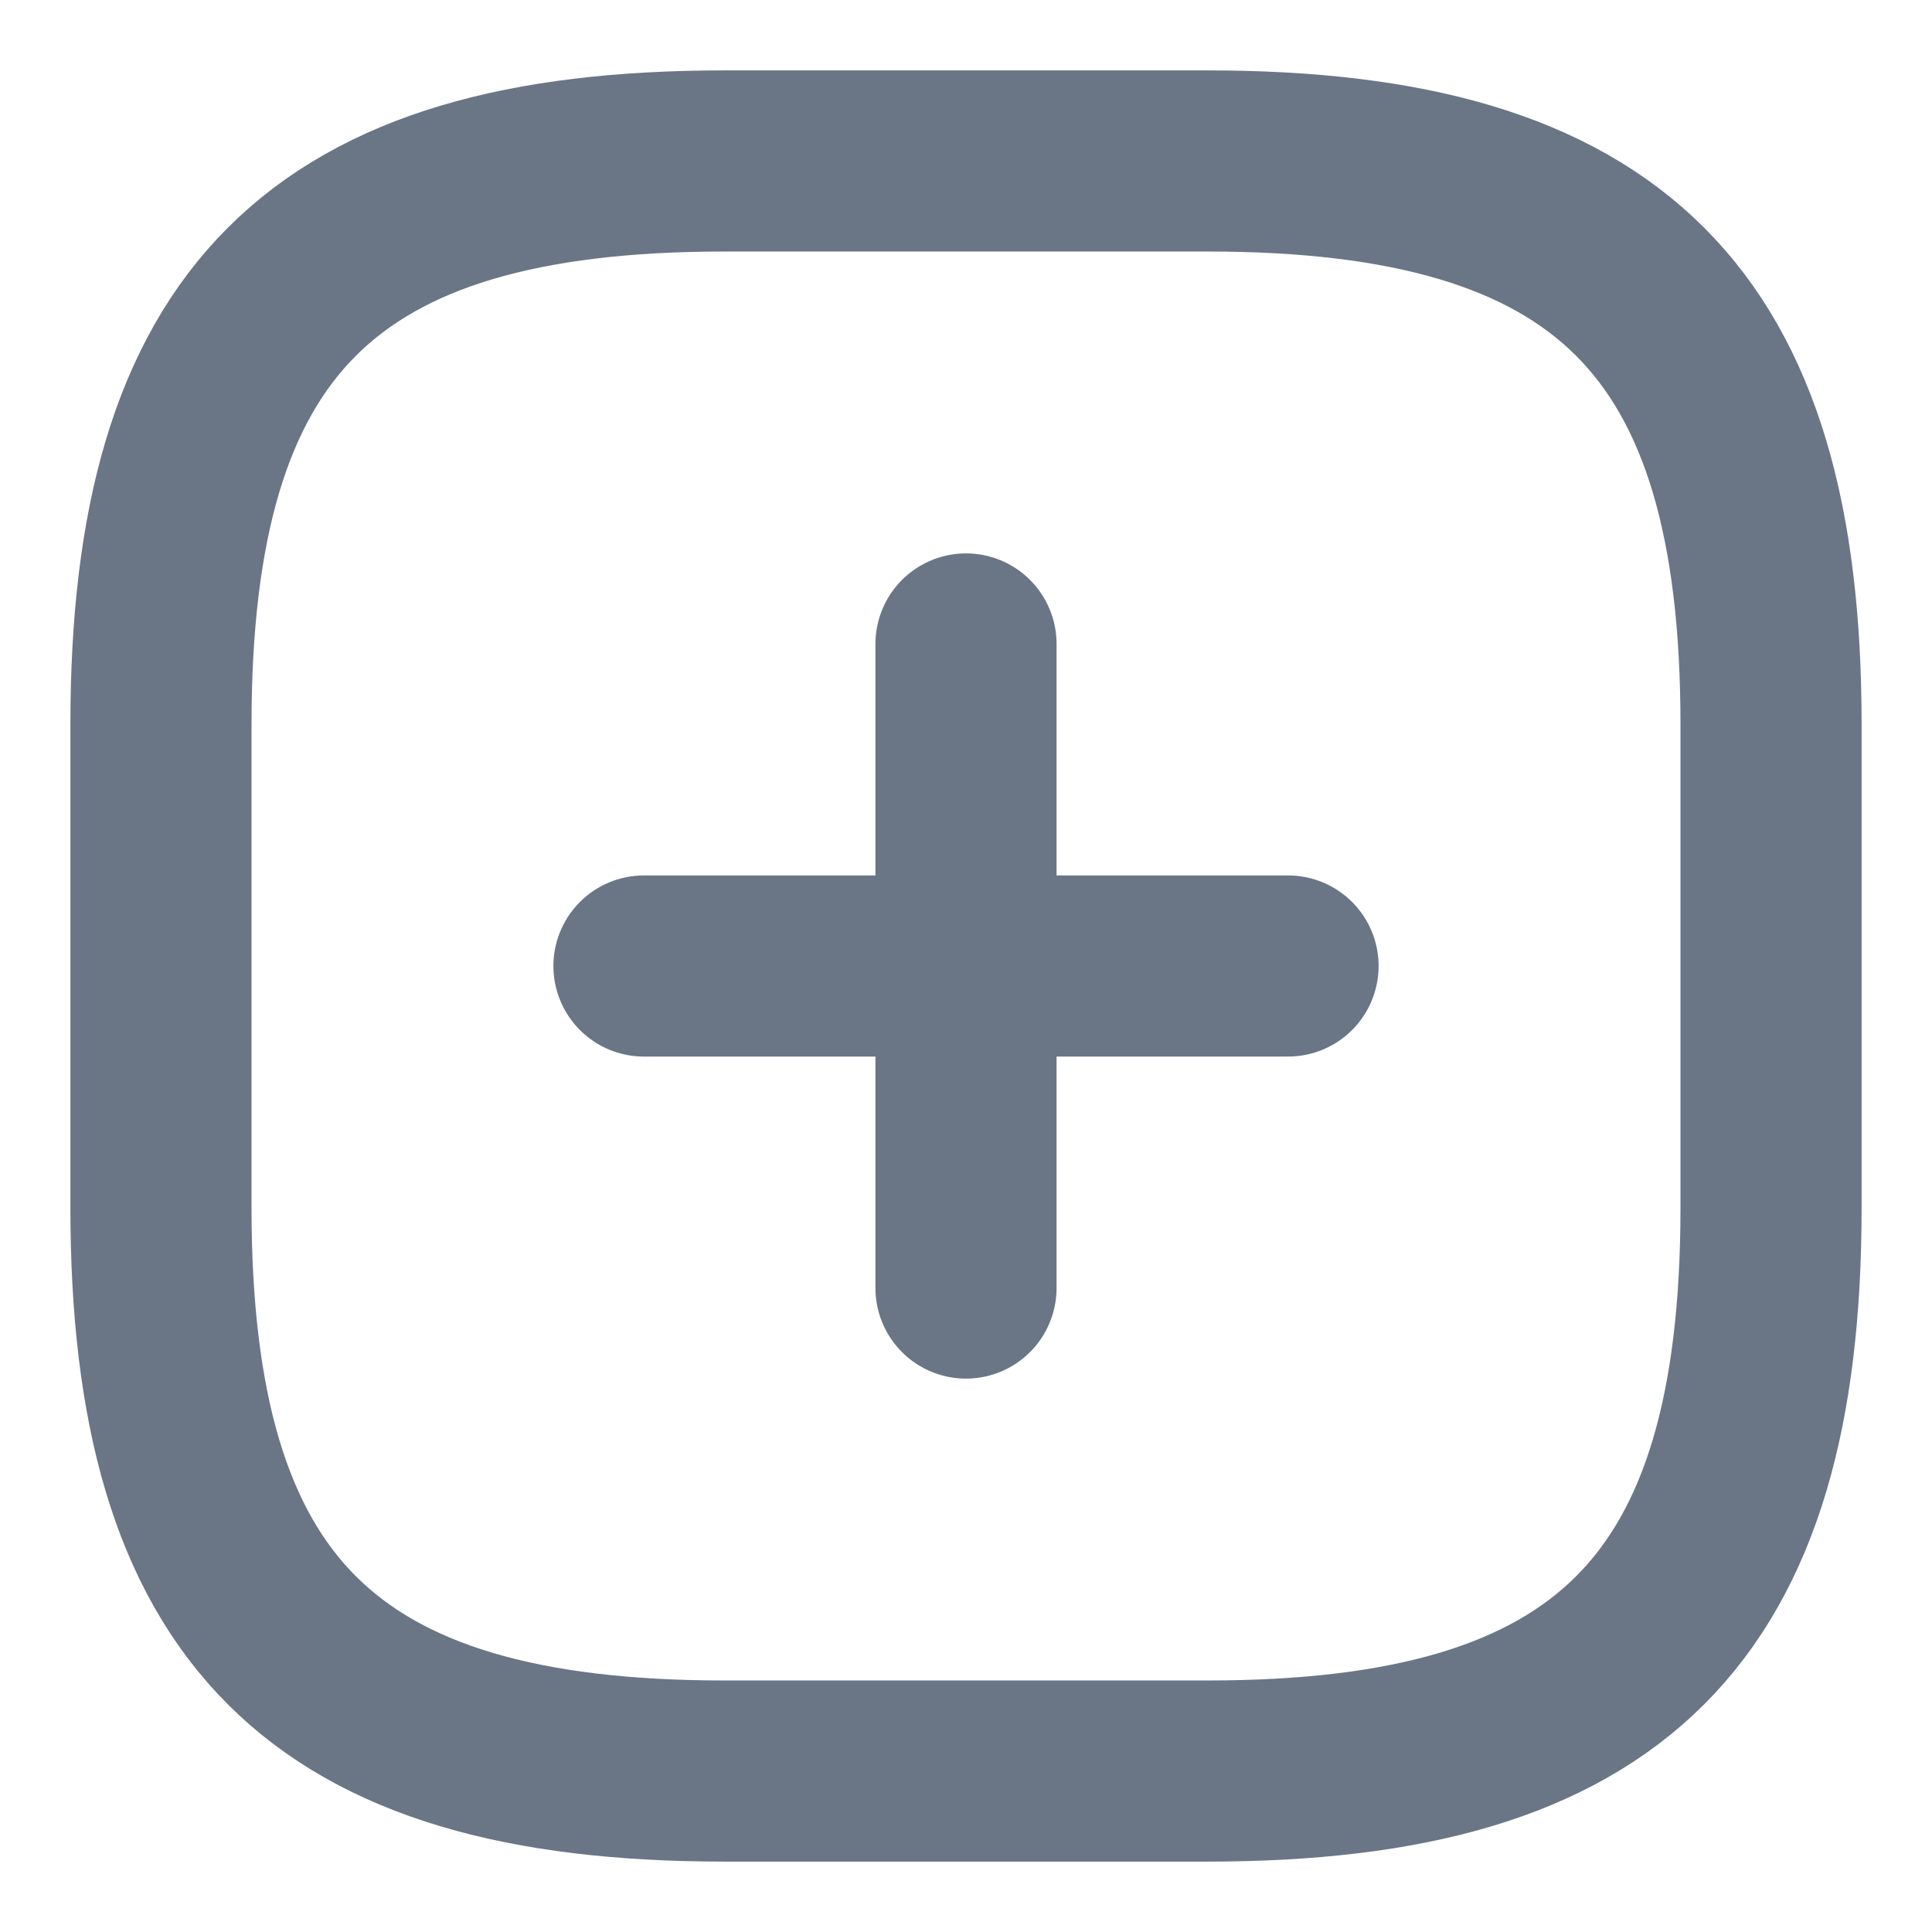 <svg width="16" height="16" viewBox="0 0 16 16" fill="none" xmlns="http://www.w3.org/2000/svg">
<path d="M5.333 8H10.667" stroke="#6A7686" stroke-width="1.5" stroke-linecap="round" stroke-linejoin="round"/>
<path d="M8 10.667V5.333" stroke="#6A7686" stroke-width="1.5" stroke-linecap="round" stroke-linejoin="round"/>
<path d="M6 14.667H10C13.333 14.667 14.667 13.334 14.667 10V6C14.667 2.667 13.333 1.333 10 1.333H6C2.667 1.333 1.333 2.667 1.333 6V10C1.333 13.334 2.667 14.667 6 14.667Z" stroke="#6A7686" stroke-width="1.5" stroke-linecap="round" stroke-linejoin="round"/>
</svg>
